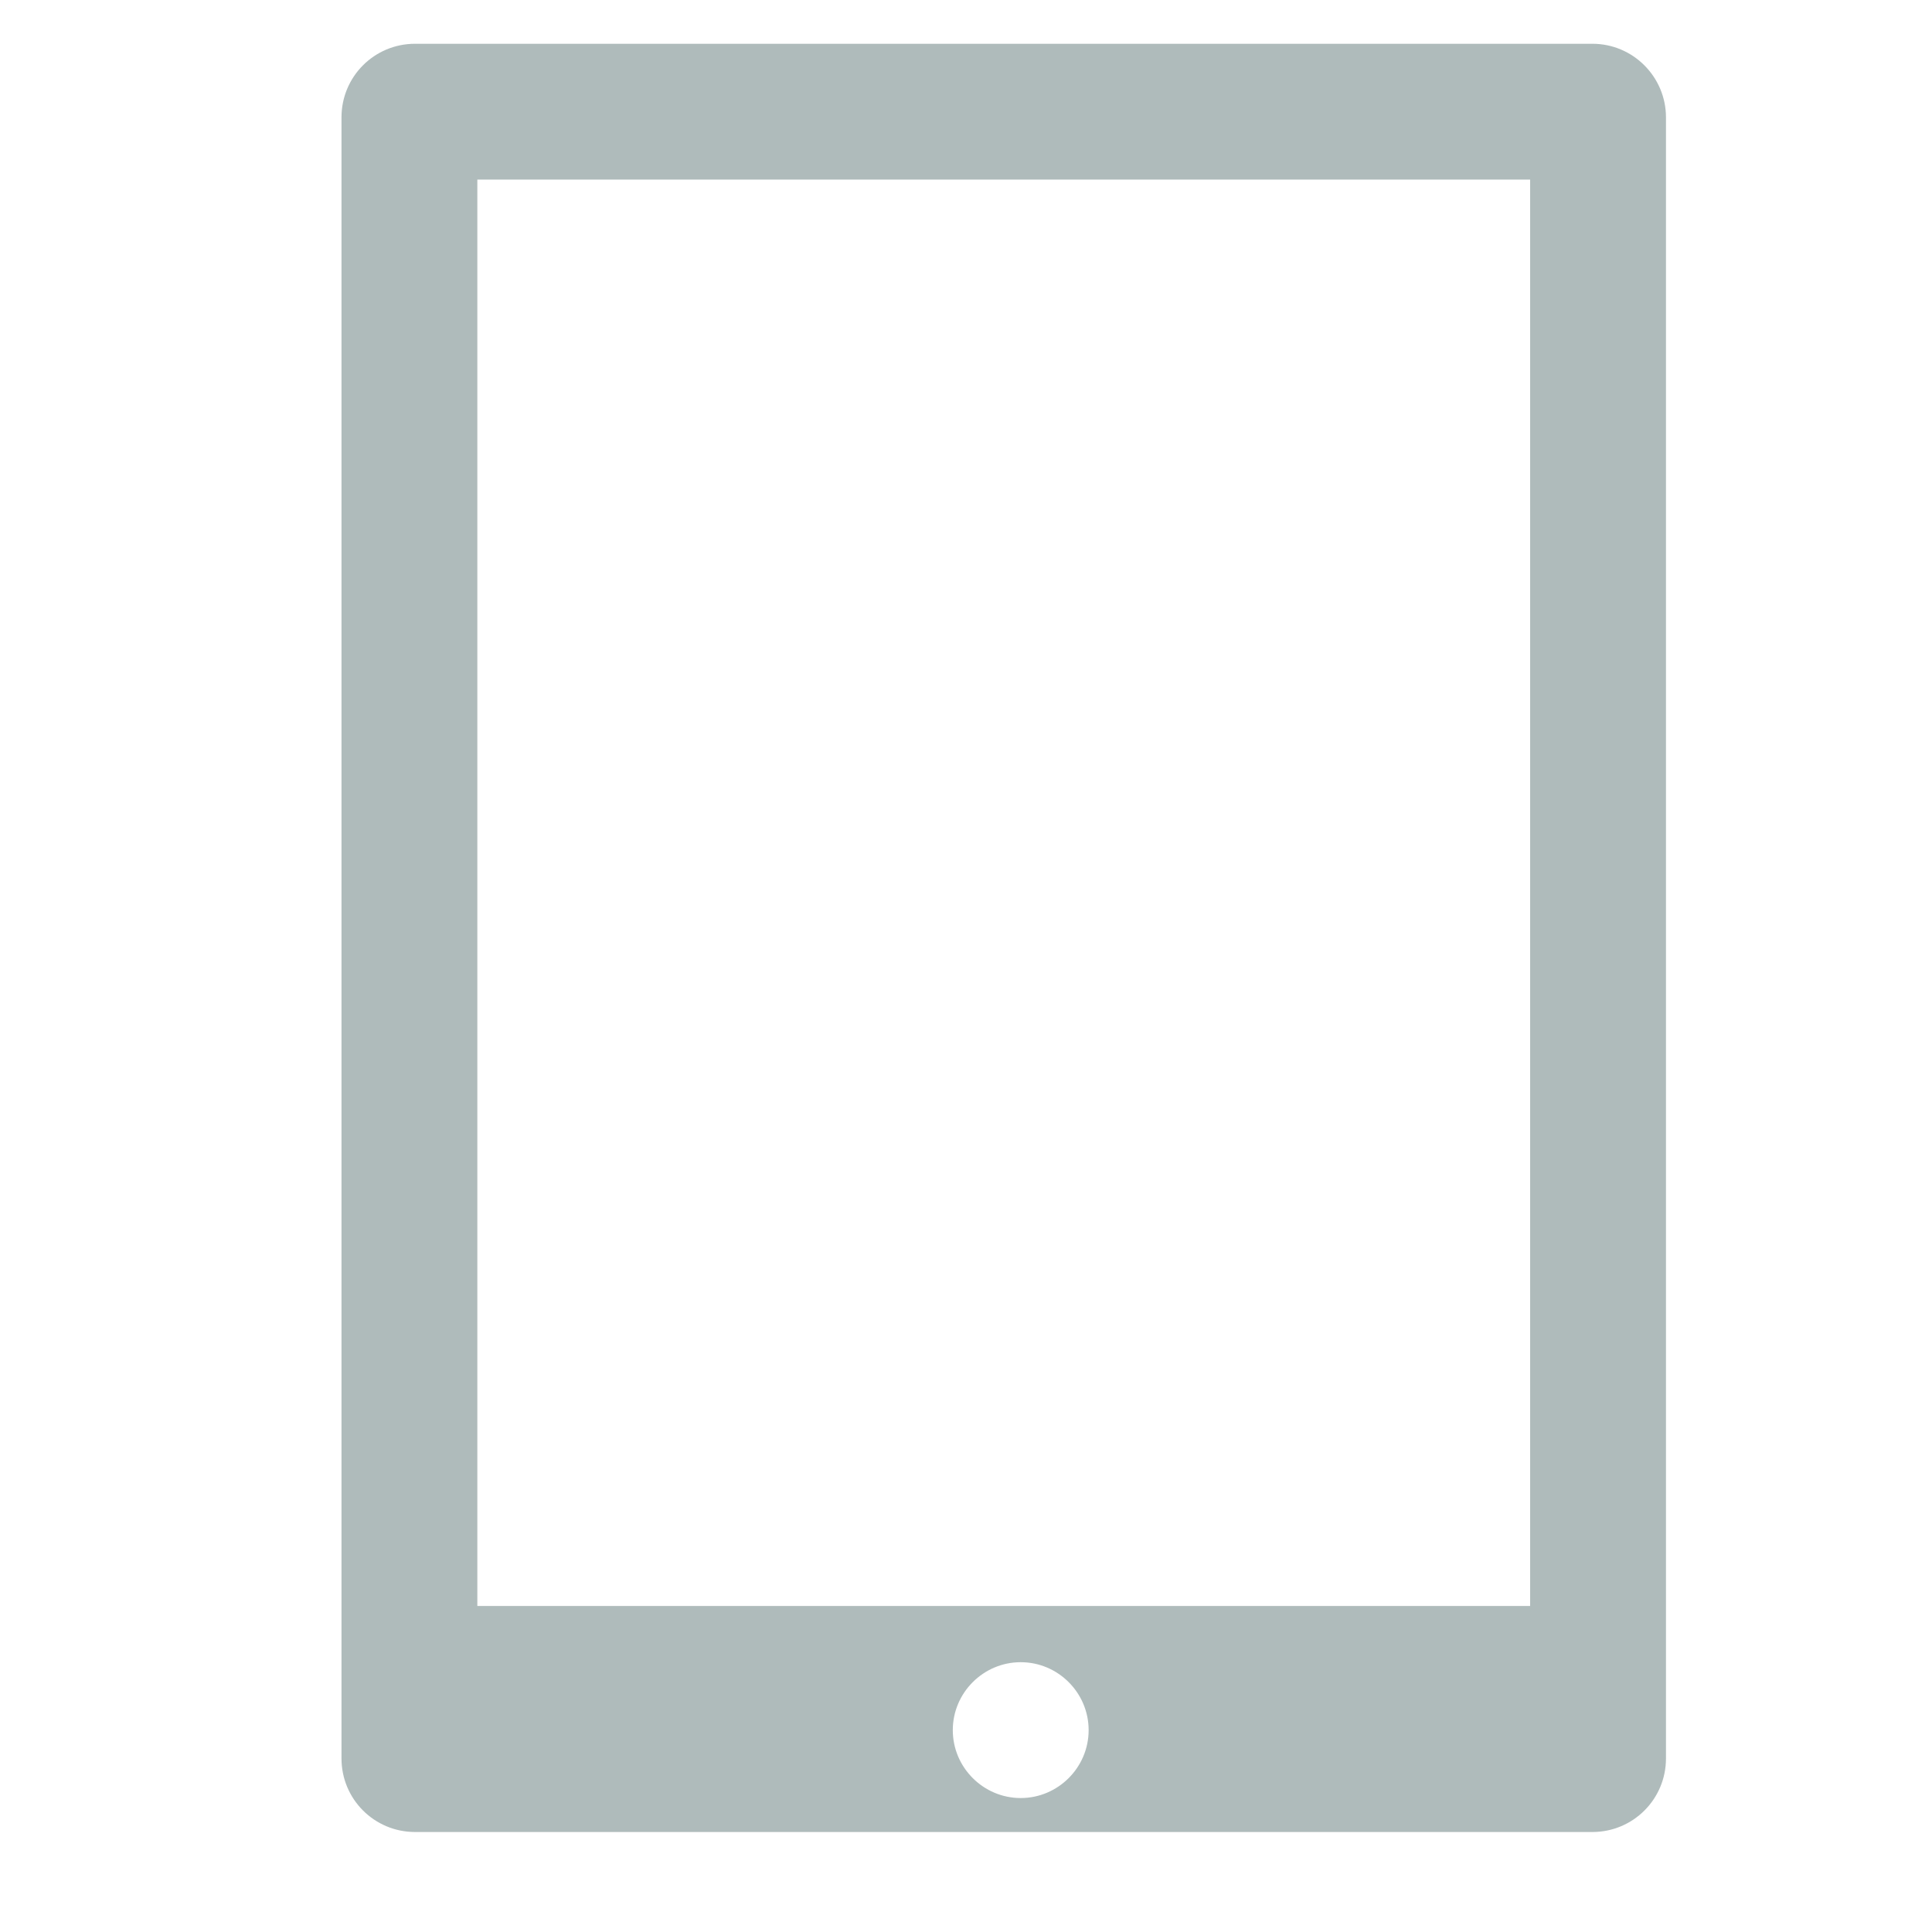 <?xml version="1.0" encoding="utf-8"?>
<!-- Generator: Adobe Illustrator 22.1.0, SVG Export Plug-In . SVG Version: 6.00 Build 0)  -->
<svg version="1.1" id="Layer_1" xmlns="http://www.w3.org/2000/svg" xmlns:xlink="http://www.w3.org/1999/xlink" x="0px" y="0px"
	 viewBox="0 0 512 512" style="enable-background:new 0 0 512 512;" xml:space="preserve">
<style type="text/css">
	.st0{fill:#AFBBBB;}
</style>
<path class="st0" d="M422,11.6H110c-10.8,0-19.5,8.7-19.5,19.5V466c0,10.8,8.7,19.5,19.5,19.5h312c10.8,0,19.5-8.7,19.5-19.5V31.1
	C441.5,20.4,432.8,11.6,422,11.6z M270.5,476.5c-9.9,0-18-8.1-18-18s8.1-18,18-18s18,8.1,18,18S280.4,476.5,270.5,476.5z
	 M405.5,425.6h-279v-378h279V425.6z"/>
</svg>
